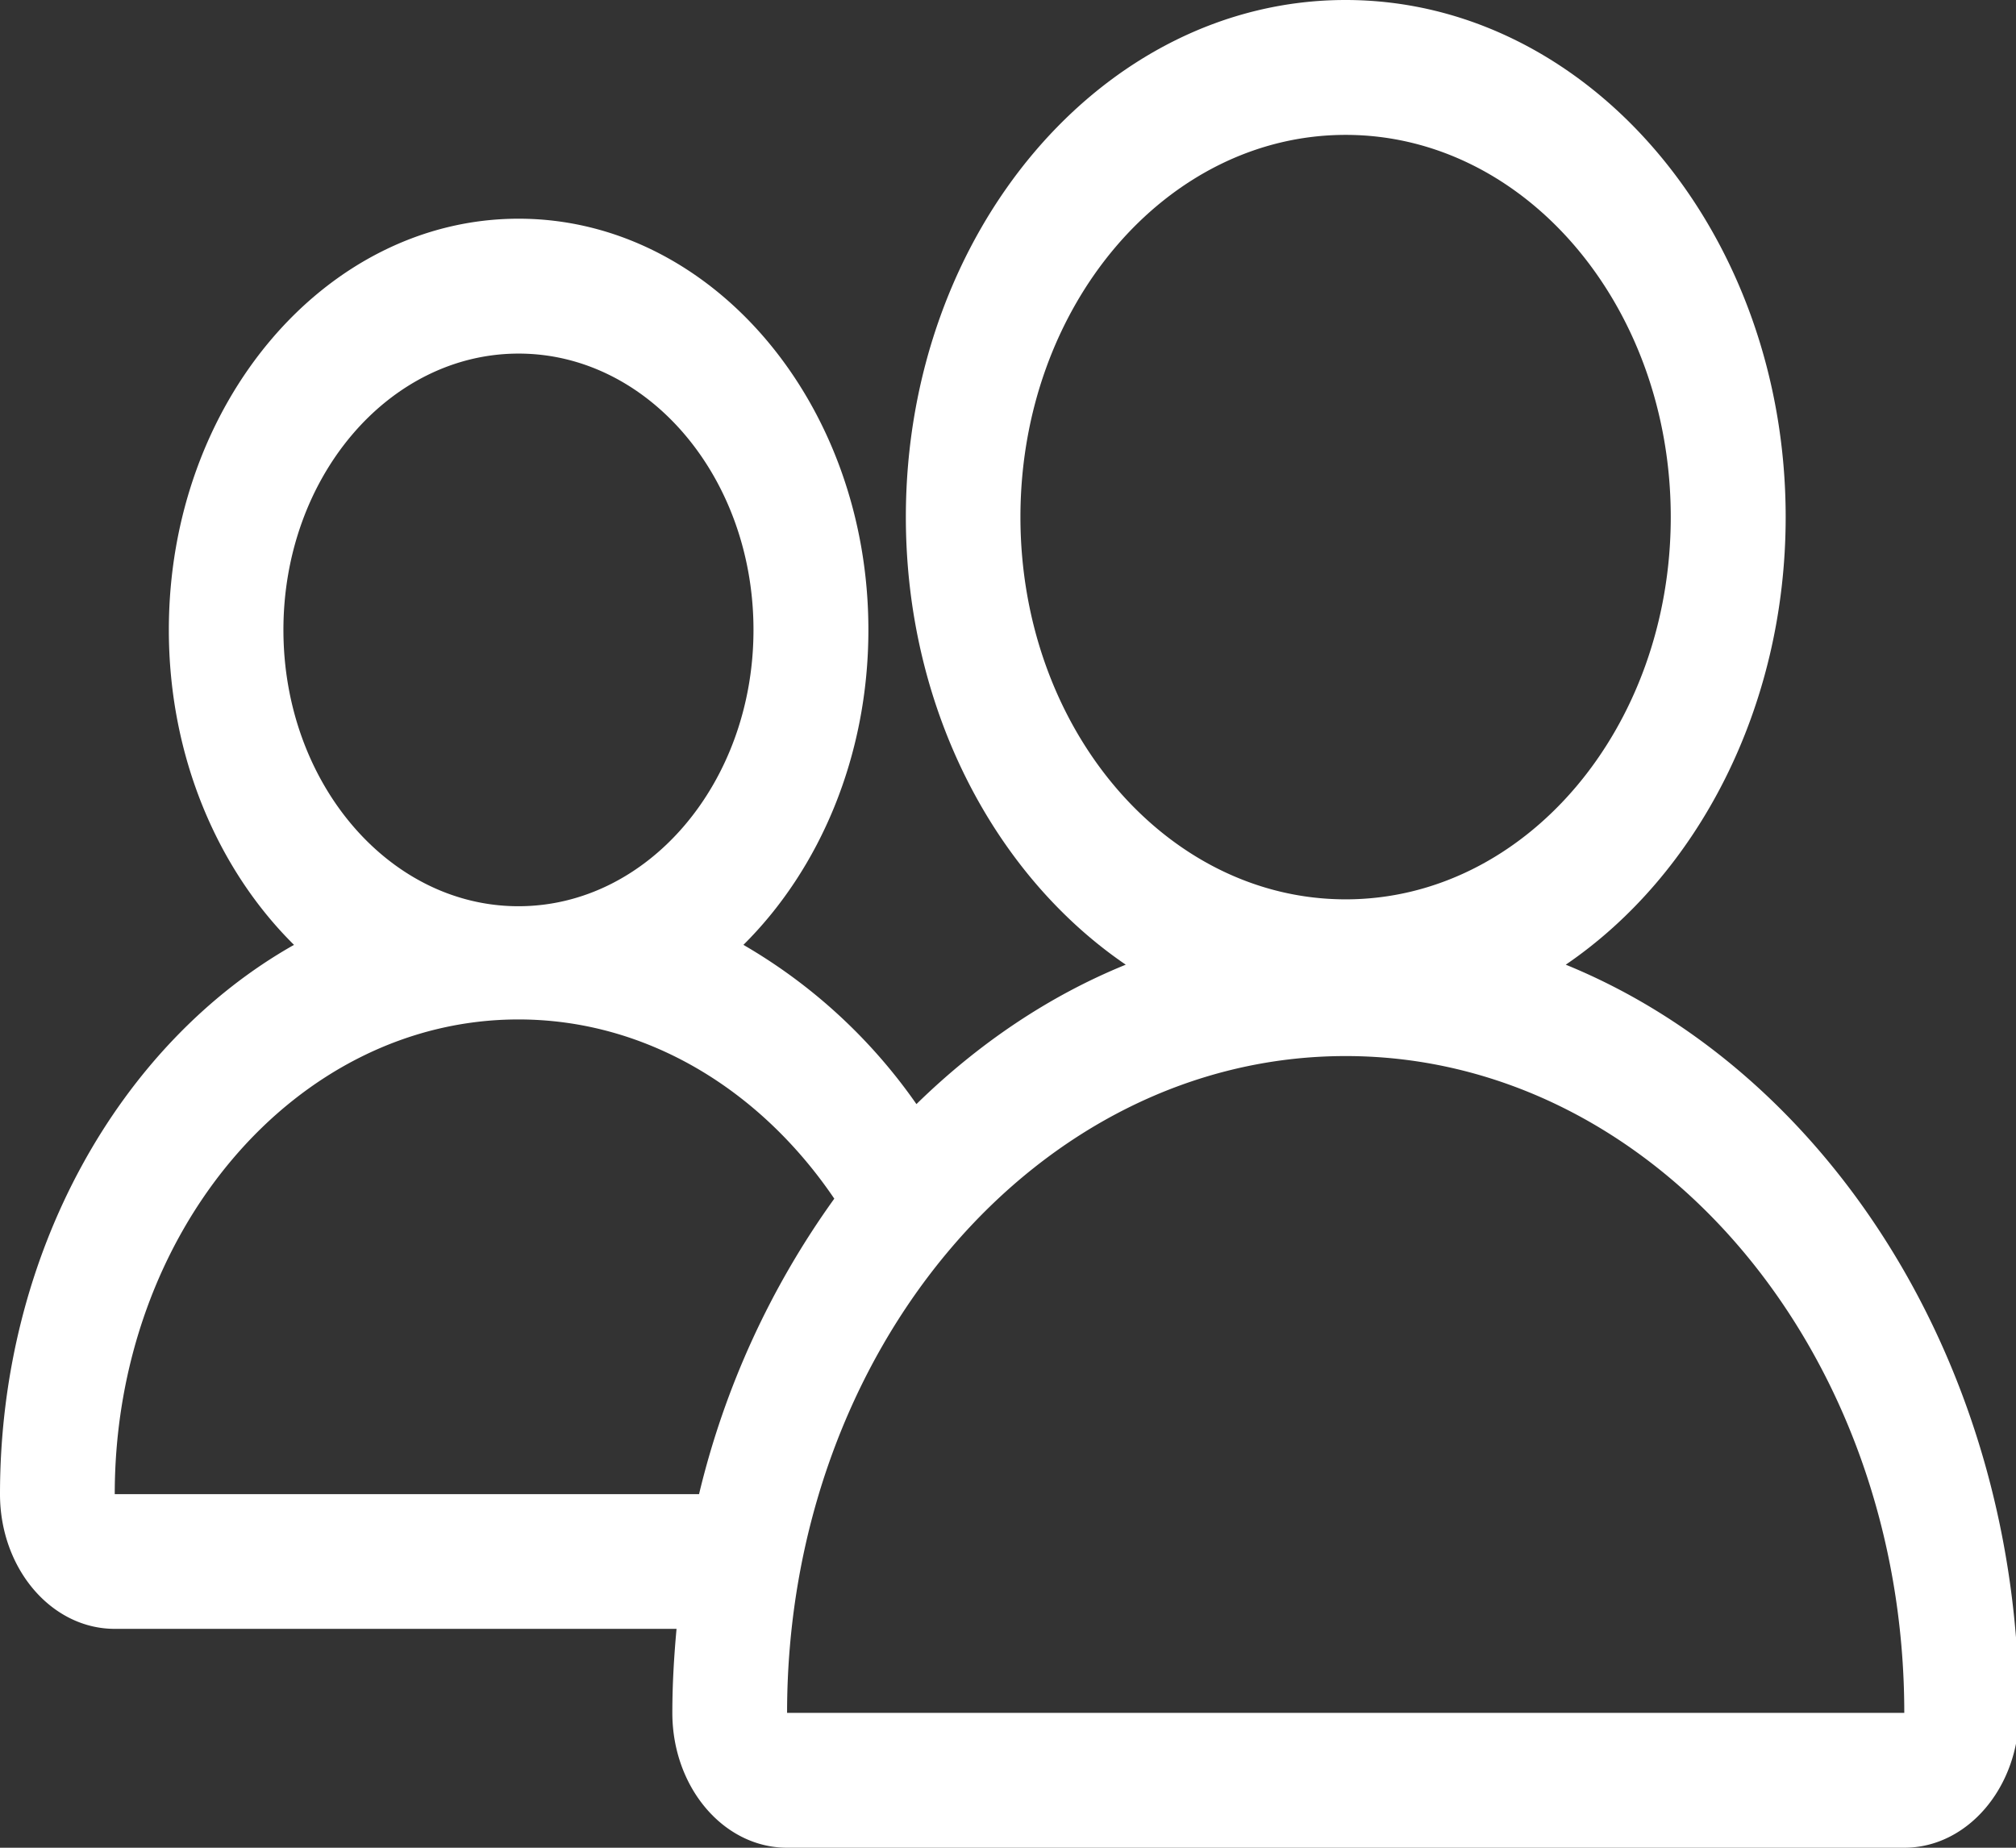 <svg width="12" height="11" xmlns="http://www.w3.org/2000/svg">
    <rect width="100%" height="100%" fill="#333333" stroke="none"/>
    <path d="M9.32 5.743c.782-.533 1.309-1.528 1.309-2.665C10.629 1.381 9.454 0 8.009 0 6.567 0 5.392 1.38 5.392 3.078c0 1.137.527 2.132 1.309 2.665-.46.187-.88.472-1.246.83a3.226 3.226 0 0 0-1.03-.948c.454-.45.744-1.123.744-1.875 0-1.35-.934-2.448-2.082-2.448-1.148 0-2.082 1.098-2.082 2.448 0 .752.29 1.425.745 1.875C.715 6.21 0 7.457 0 8.895c0 .443.306.802.683.802h3.344c-.015.164-.025.33-.025.5 0 .443.305.803.683.803h6.65c.377 0 .683-.36.683-.803 0-2.06-1.13-3.814-2.698-4.454zM6.074 3.078c0-1.256.867-2.275 1.936-2.275s1.935 1.019 1.935 2.275c0 1.257-.866 2.276-1.935 2.276-1.07 0-1.936-1.019-1.936-2.276zm-4.387.672c0-.909.627-1.645 1.4-1.645.772 0 1.398.736 1.398 1.645 0 .908-.626 1.645-1.399 1.645-.772 0-1.399-.737-1.399-1.645zM4.16 8.895H.683c0-1.56 1.076-2.826 2.403-2.826.762 0 1.44.418 1.88 1.067a5.005 5.005 0 0 0-.805 1.759zm.525 1.302c0-2.159 1.489-3.91 3.325-3.91s3.325 1.751 3.325 3.91h-6.65z" fill="#FFF" fill-rule="nonzero"/>
</svg>

